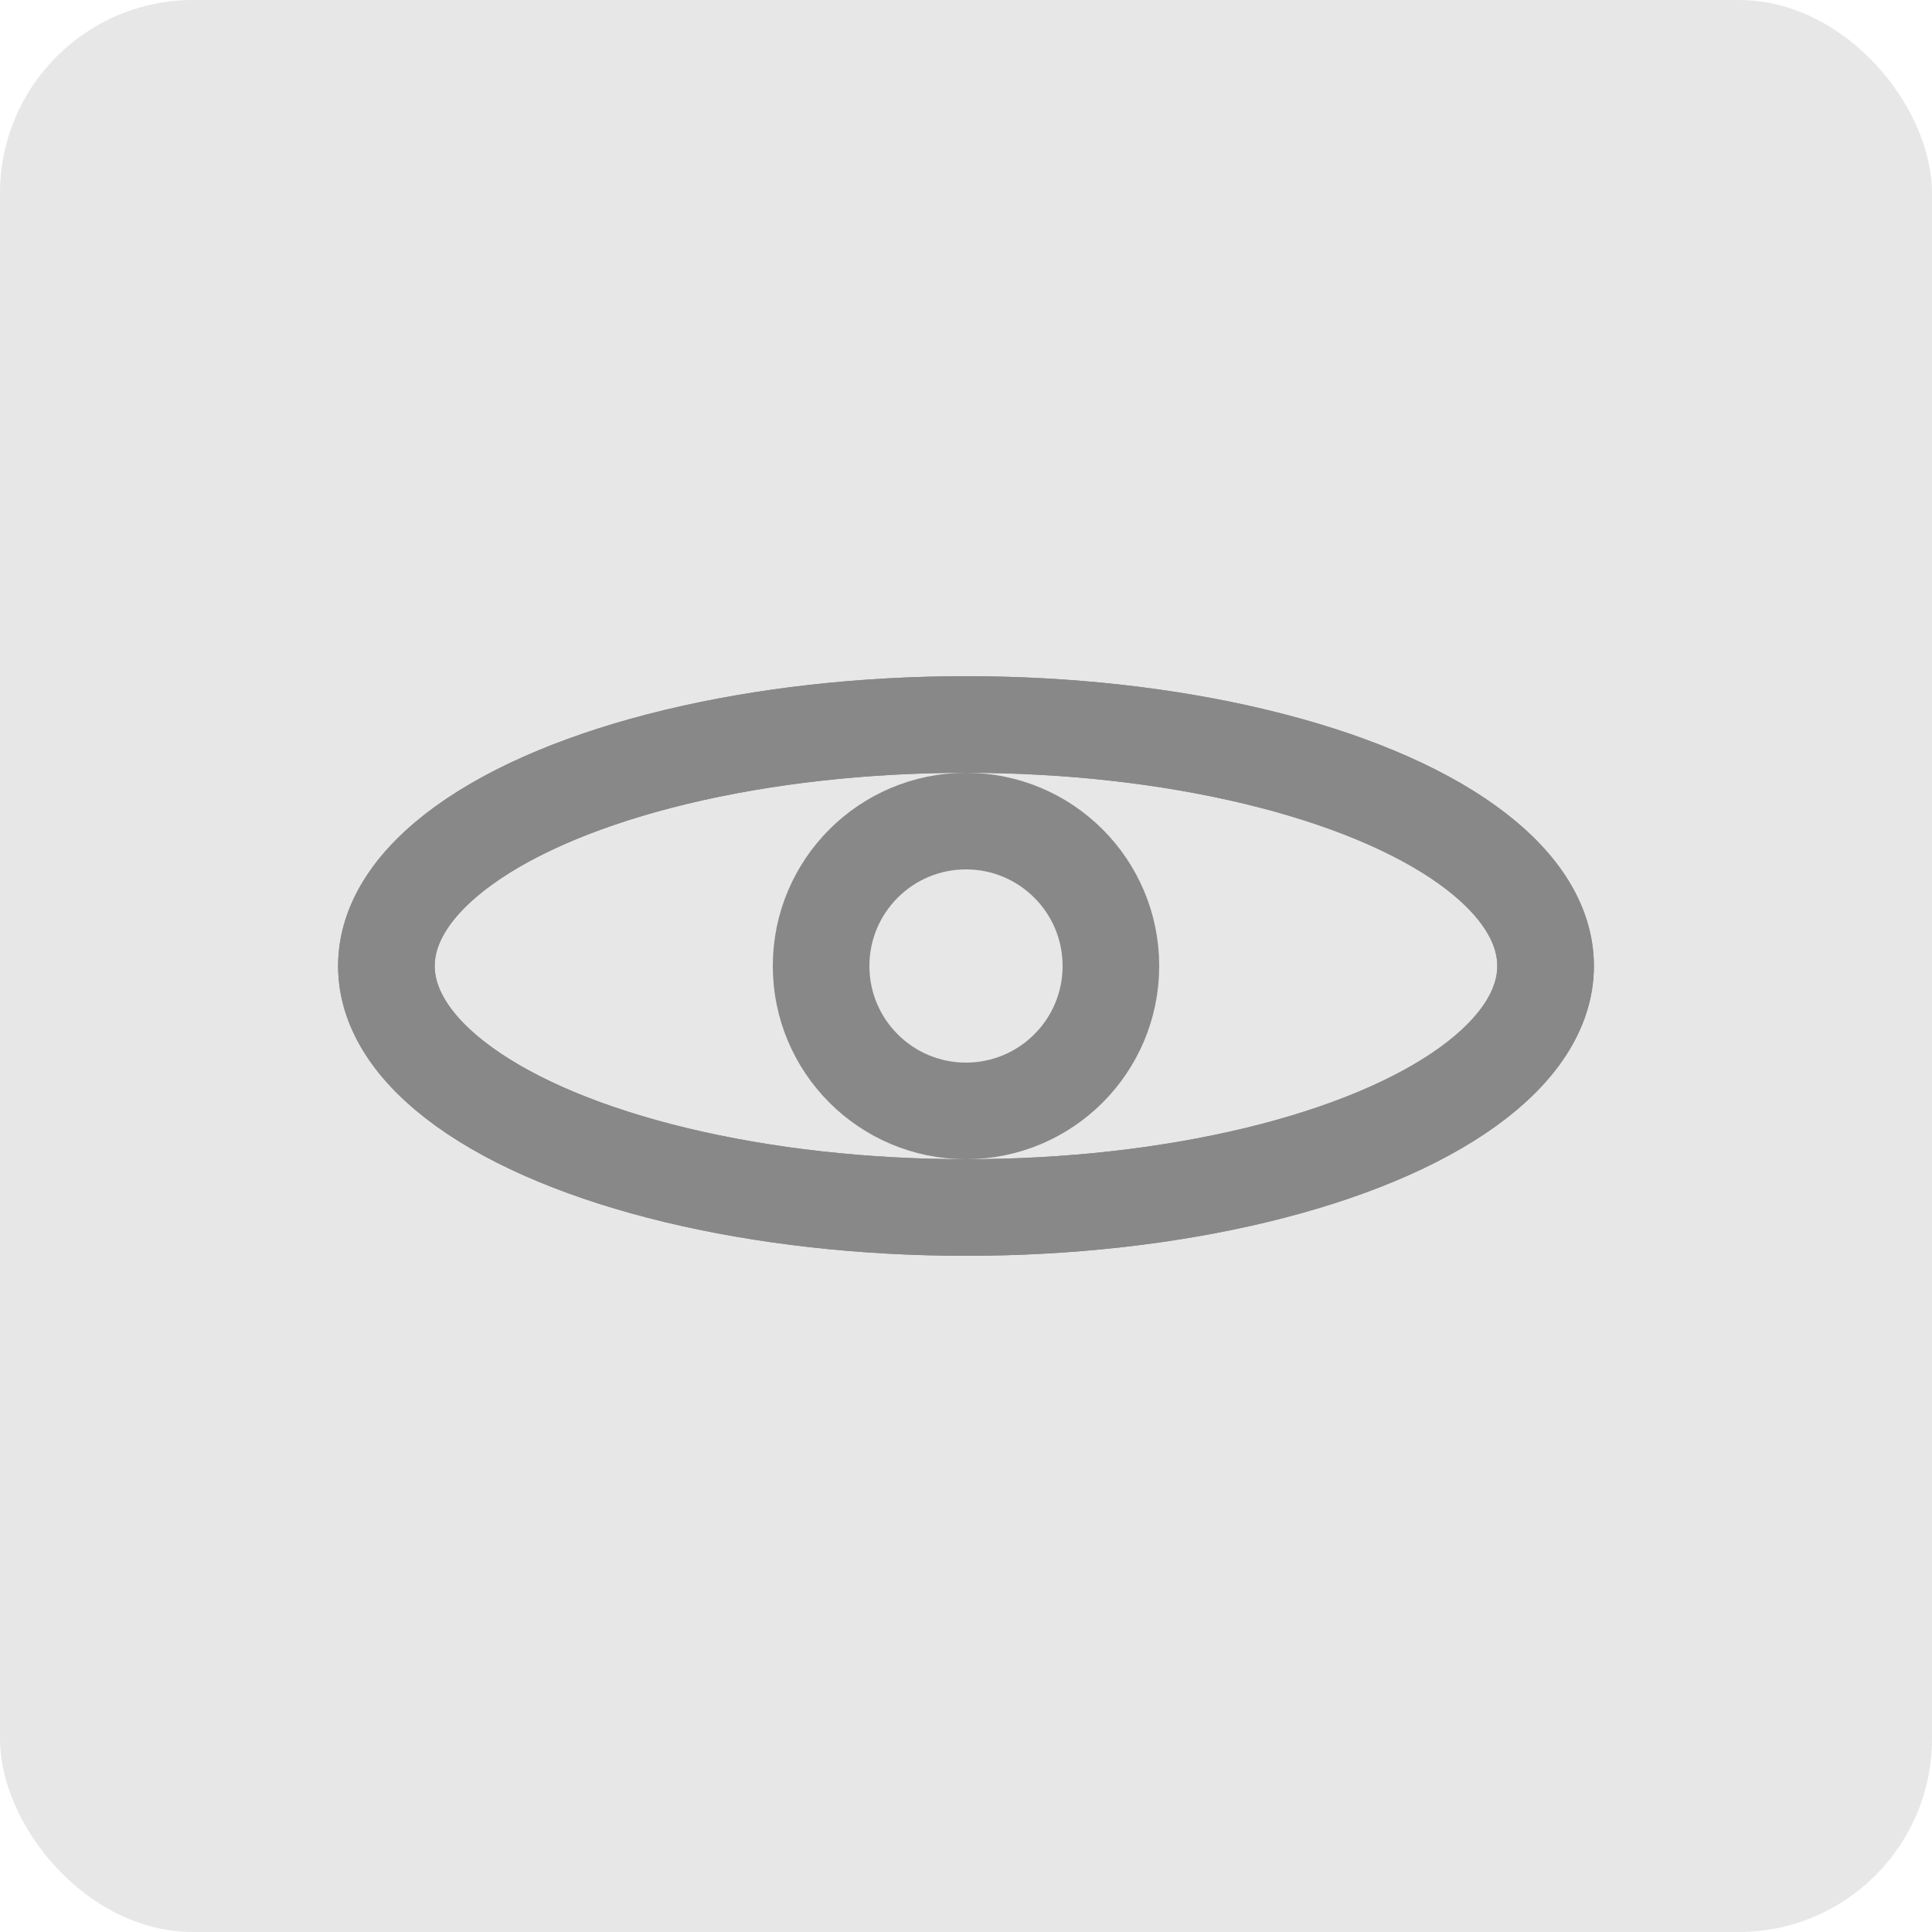<svg width="40" height="40" viewBox="0 0 40 40" fill="none" xmlns="http://www.w3.org/2000/svg">
  <rect width="40" height="40" rx="4" fill="#888888" fill-opacity="0.2"/>
  <circle cx="20" cy="20" r="3" stroke="#888888" stroke-width="2"/>
  <ellipse cx="20" cy="20" rx="12" ry="5" stroke="#888888" stroke-width="2"/>
  <ellipse cx="20" cy="20" rx="5" ry="12" transform="rotate(90 20 20)" stroke="#888888" stroke-width="2"/>
</svg>

